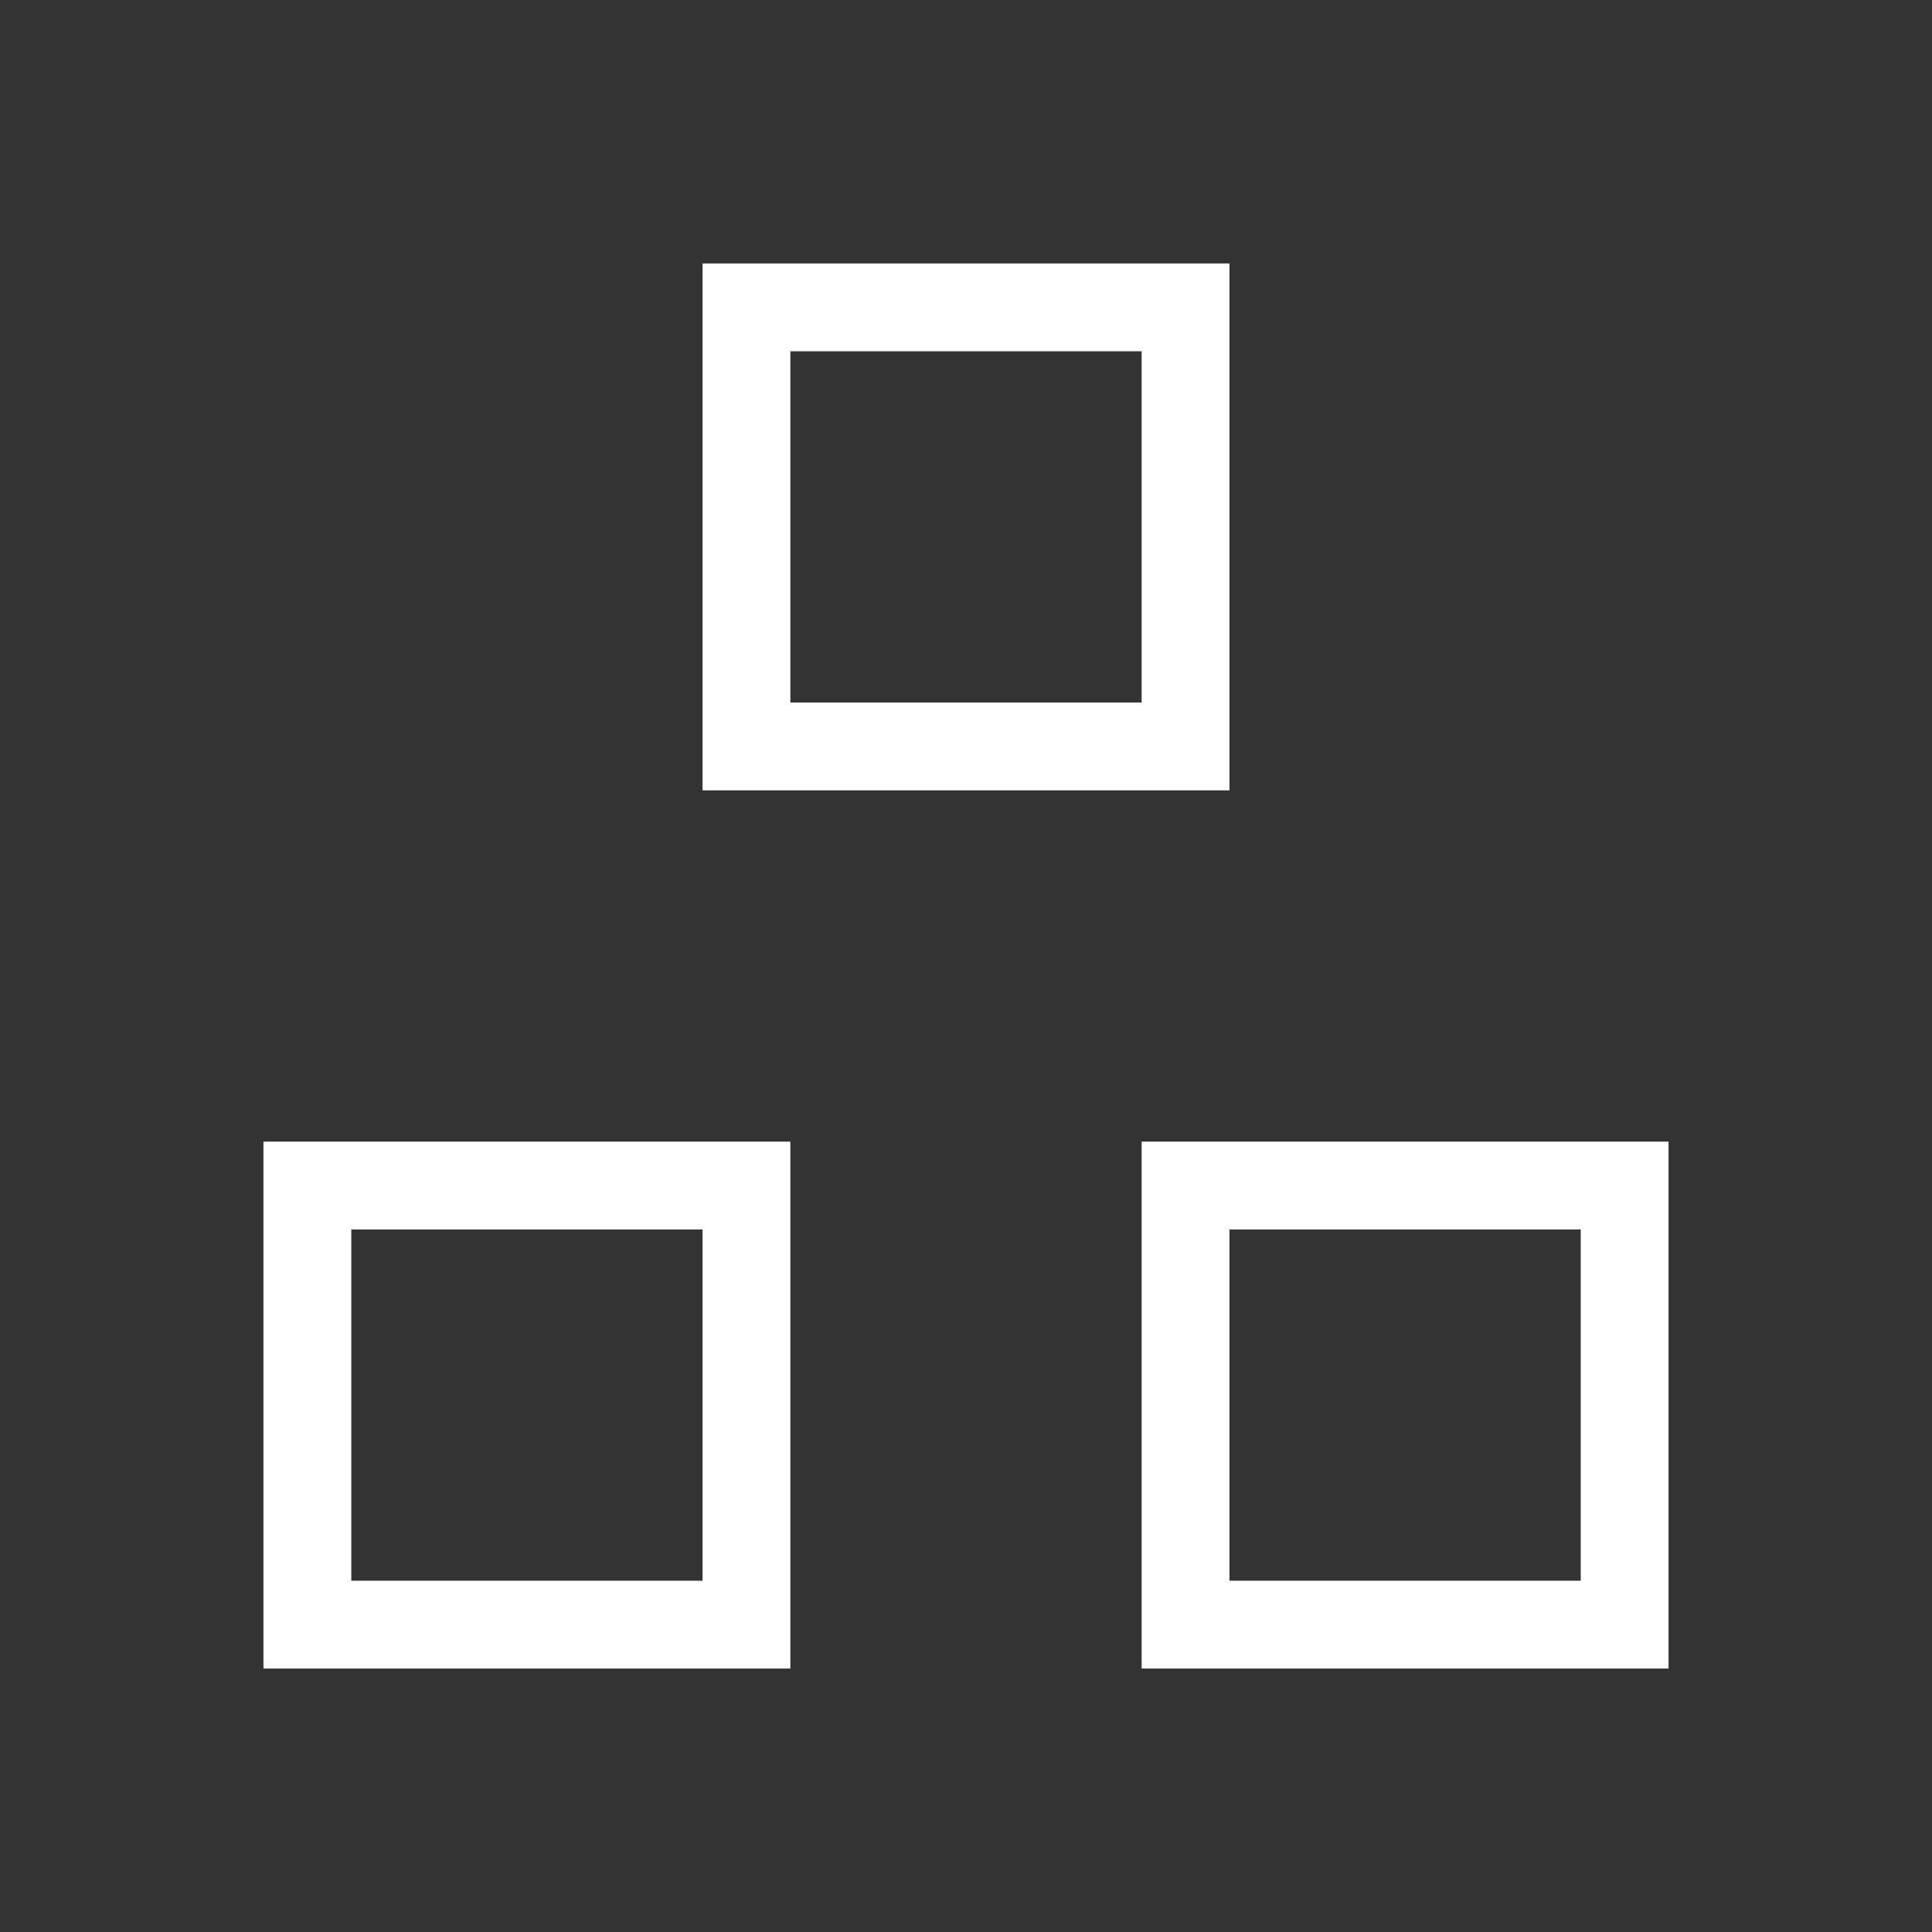 <svg xmlns="http://www.w3.org/2000/svg" xmlns:svg="http://www.w3.org/2000/svg" id="svg3813" width="22" height="22" version="1.1"><rect width="100%" height="100%" fill="#333333" stroke="none"/><g id="layer1" transform="translate(-378.857,-540.076)"><path id="rect4146" fill="#fff" fill-opacity="1" stroke="none" d="M 8 3 L 8 9 L 14 9 L 14 3 L 8 3 z M 9 4 L 13 4 L 13 8 L 9 8 L 9 4 z M 3 13 L 3 19 L 9 19 L 9 13 L 3 13 z M 13 13 L 13 19 L 19 19 L 19 13 L 13 13 z M 4 14 L 8 14 L 8 18 L 4 18 L 4 14 z M 14 14 L 18 14 L 18 18 L 14 18 L 14 14 z" opacity="1" transform="translate(378.857,540.076)"/></g></svg>